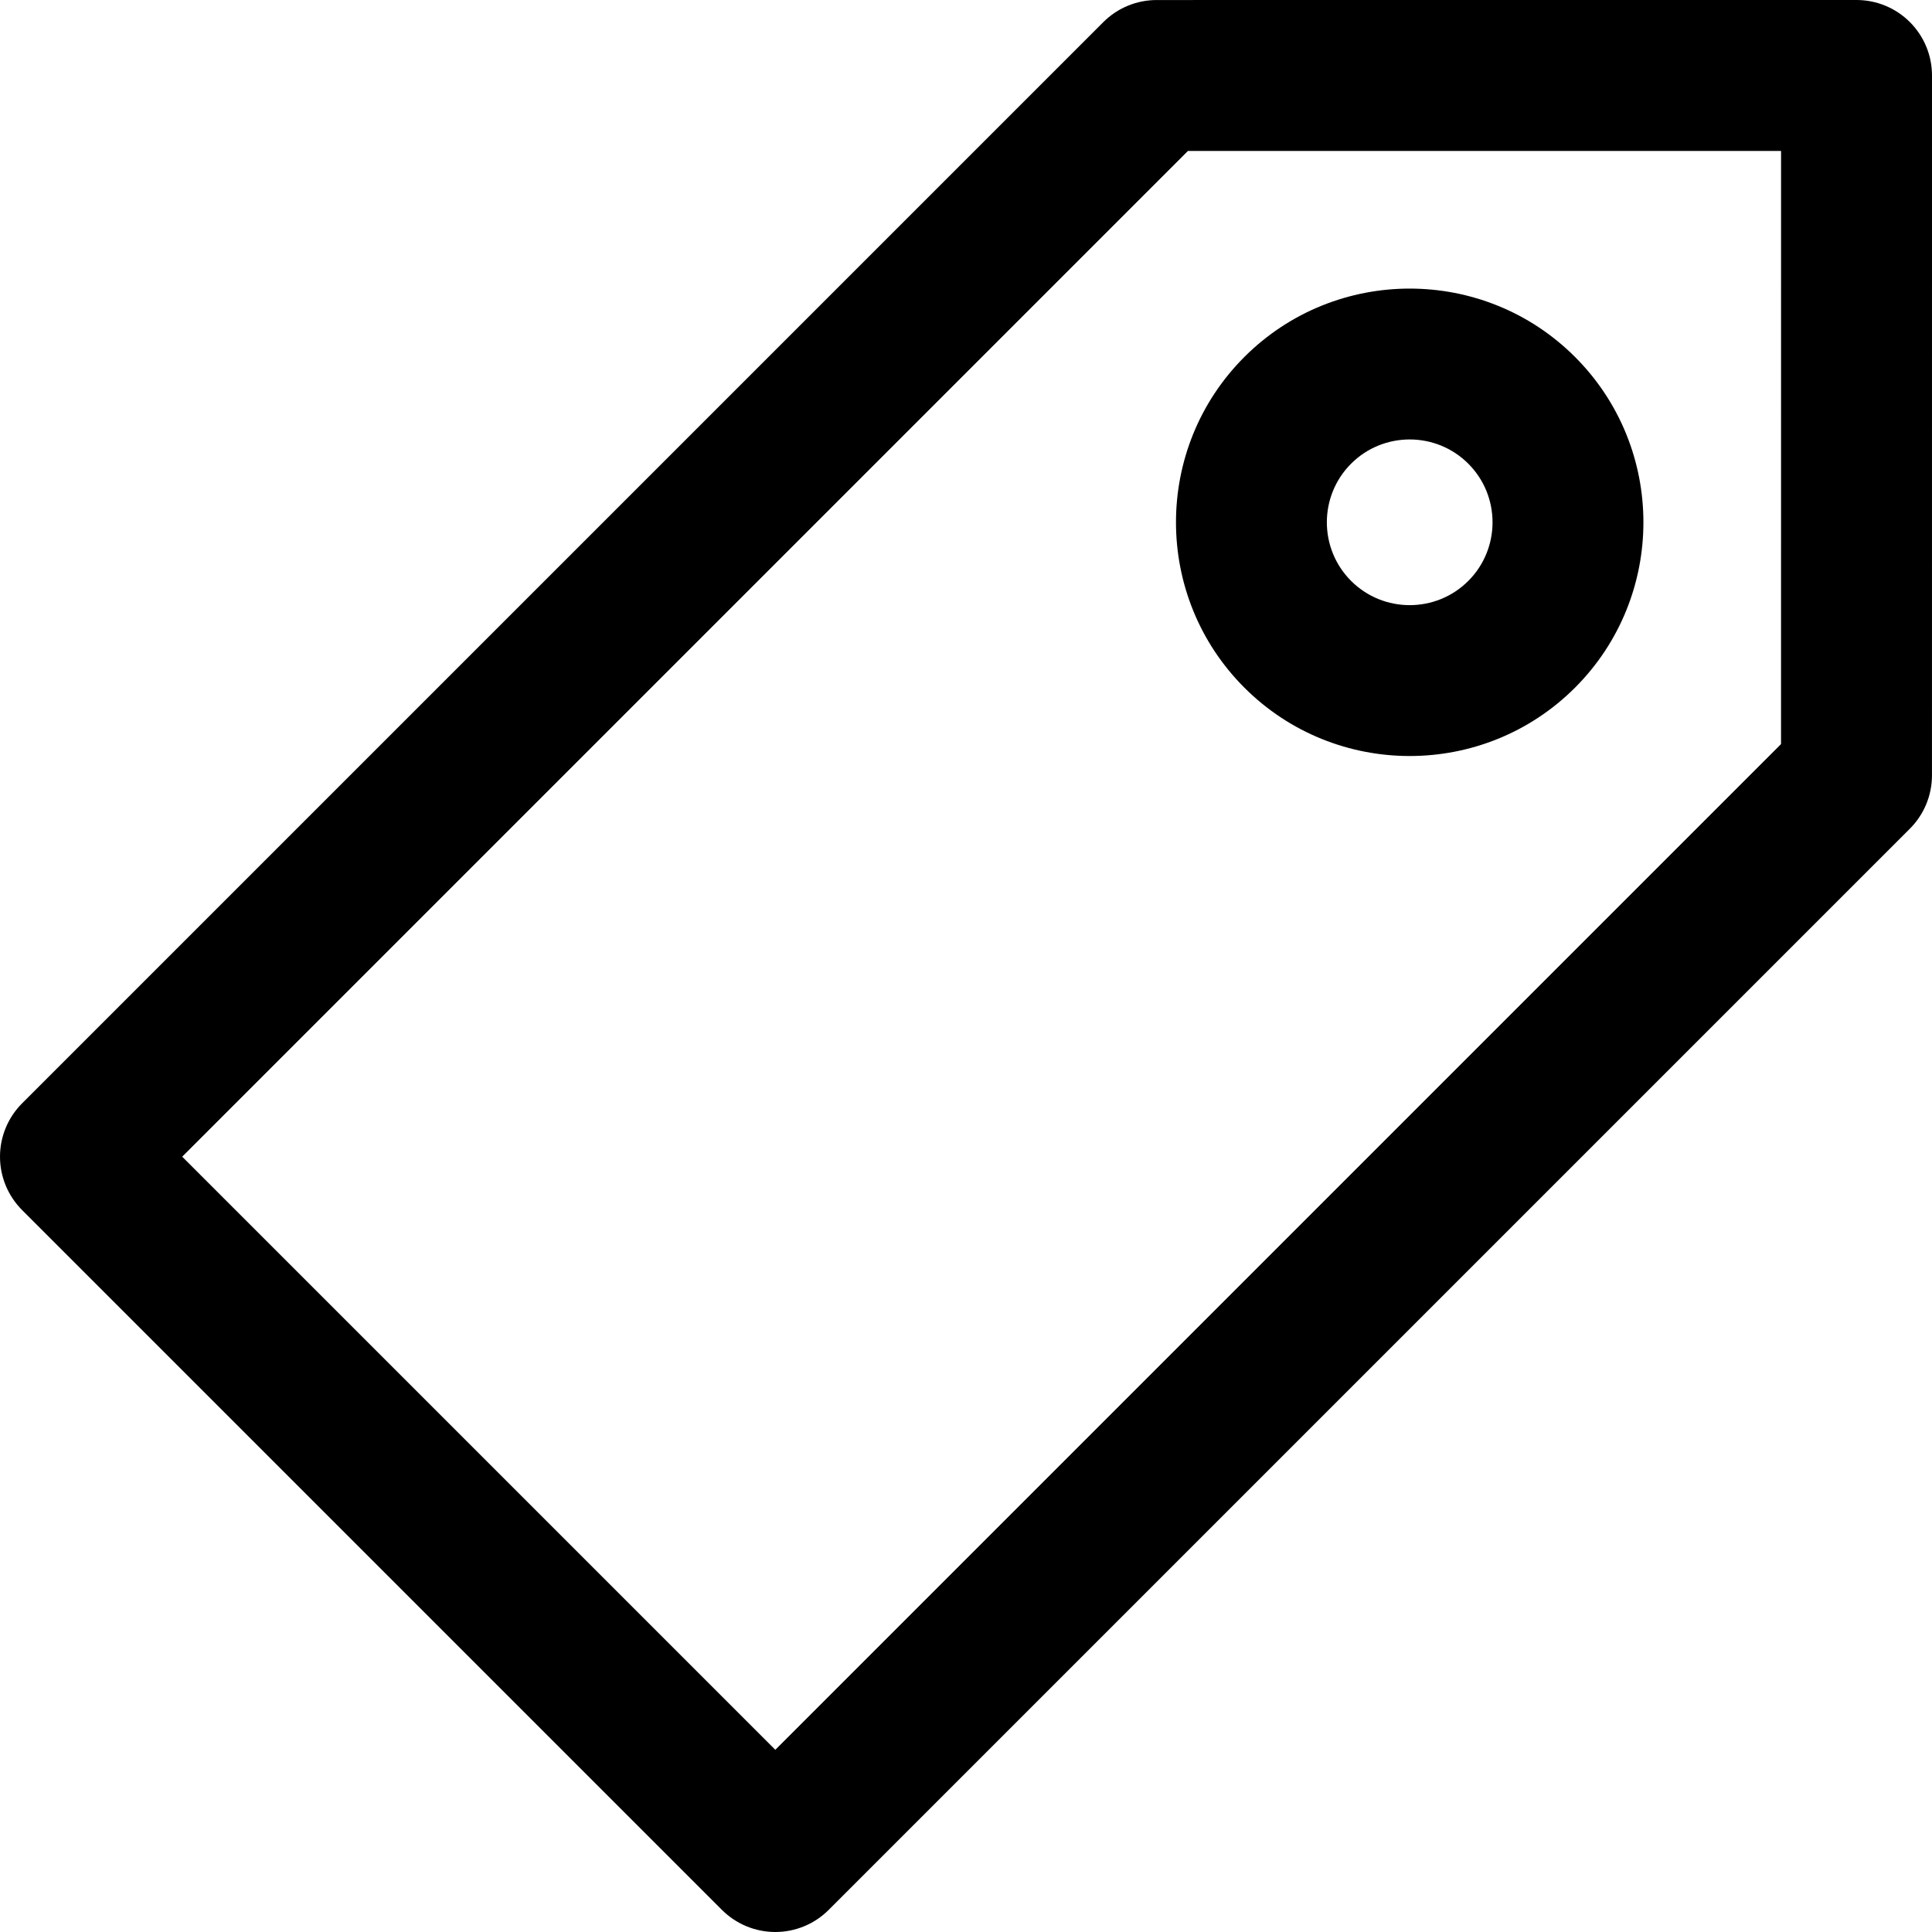 <?xml version="1.0" encoding="iso-8859-1"?>
<!-- Generator: Adobe Illustrator 19.0.0, SVG Export Plug-In . SVG Version: 6.00 Build 0)  -->
<svg version="1.1" id="Capa_1" xmlns="http://www.w3.org/2000/svg" xmlns:xlink="http://www.w3.org/1999/xlink" x="0px" y="0px"
	 viewBox="0 0 512 512" style="enable-background:new 0 0 512 512;" xml:space="preserve">
<g>
	<g>
		<path d="M506.143,5.858C502.392,2.107,497.304,0,491.999,0L306.528,0.007c-5.304,0-10.391,2.108-14.142,5.858L5.857,292.393
			C2.107,296.143,0,301.231,0,306.535c0,5.304,2.107,10.392,5.857,14.142l185.465,185.465c3.751,3.751,8.838,5.858,14.143,5.858
			s10.391-2.107,14.142-5.858l286.528-286.528c3.75-3.75,5.857-8.837,5.857-14.141L512,20.001
			C512,14.696,509.894,9.609,506.143,5.858z M471.992,197.188L205.465,463.716L48.284,306.535L314.812,40.007l157.187-0.006
			L471.992,197.188z"/>
	</g>
</g>
<g>
	<g>
		<path d="M417.402,94.599c-24.161-24.159-63.471-24.16-87.634,0c-24.16,24.161-24.16,63.472,0,87.633
			c24.162,24.161,63.471,24.161,87.634,0C441.562,158.071,441.562,118.76,417.402,94.599z M389.116,153.947
			c-8.562,8.564-22.497,8.565-31.063,0c-8.564-8.564-8.564-22.5,0-31.064c8.564-8.564,22.499-8.564,31.063,0
			C397.68,131.447,397.68,145.383,389.116,153.947z"/>
	</g>
</g>
<g>
</g>
<g>
</g>
<g>
</g>
<g>
</g>
<g>
</g>
<g>
</g>
<g>
</g>
<g>
</g>
<g>
</g>
<g>
</g>
<g>
</g>
<g>
</g>
<g>
</g>
<g>
</g>
<g>
</g>
</svg>
